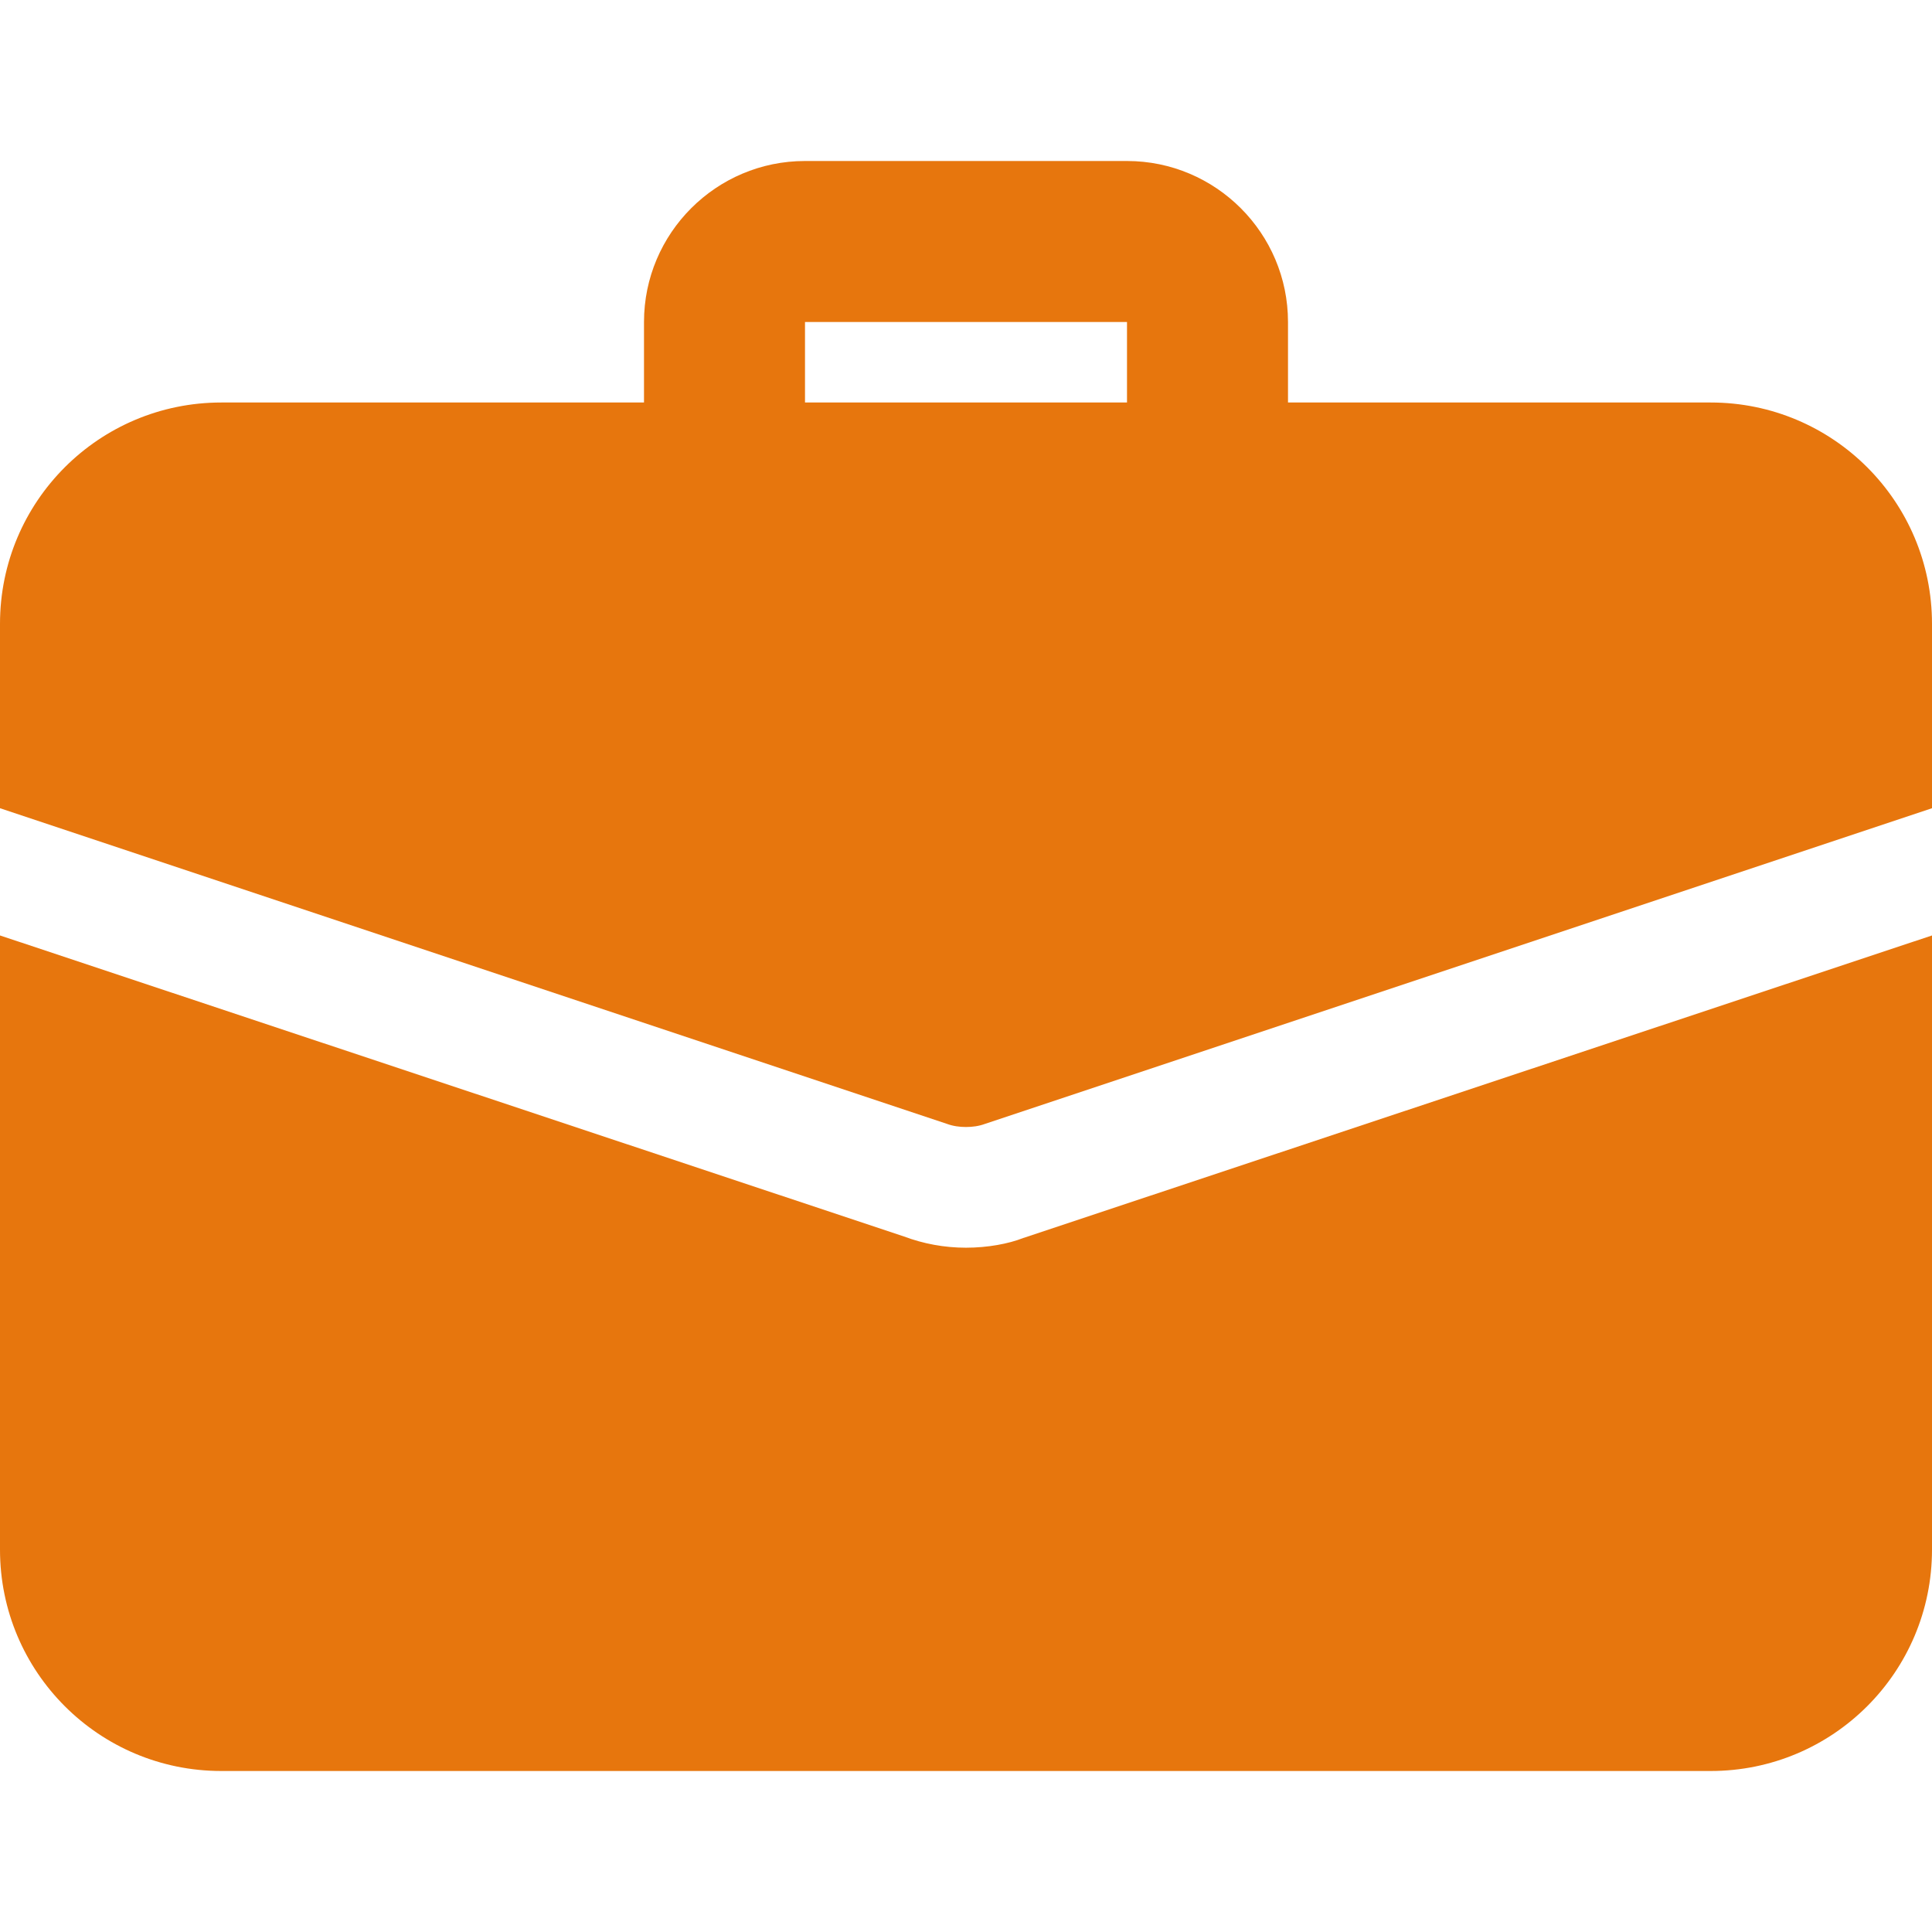 <svg width="21" height="21" viewBox="0 0 21 21" fill="none" xmlns="http://www.w3.org/2000/svg">
<g clip-path="url(#clip0_1_125)">
<path d="M13.125 5.688C12.642 5.688 12.25 5.295 12.25 4.812V3.5H8.75V4.812C8.75 5.295 8.358 5.688 7.875 5.688C7.392 5.688 7 5.295 7 4.812V3.5C7 2.535 7.785 1.75 8.75 1.75H12.25C13.215 1.75 14 2.535 14 3.5V4.812C14 5.295 13.608 5.688 13.125 5.688Z" fill="#E7760D"/>
<path d="M11.121 13.457C10.964 13.519 10.736 13.562 10.5 13.562C10.264 13.562 10.036 13.519 9.826 13.44L0 10.168V16.844C0 18.174 1.076 19.25 2.406 19.25H18.594C19.924 19.25 21 18.174 21 16.844V10.168L11.121 13.457Z" fill="#E7760D"/>
<path d="M21 6.781V8.785L10.71 12.215C10.64 12.241 10.57 12.25 10.5 12.25C10.43 12.25 10.36 12.241 10.29 12.215L0 8.785V6.781C0 5.451 1.076 4.375 2.406 4.375H18.594C19.924 4.375 21 5.451 21 6.781Z" fill="#E7760D"/>
</g>
<defs>
<clipPath id="clip0_1_125">
<rect width="21" height="21" fill="white"/>
</clipPath>
</defs>
</svg>
